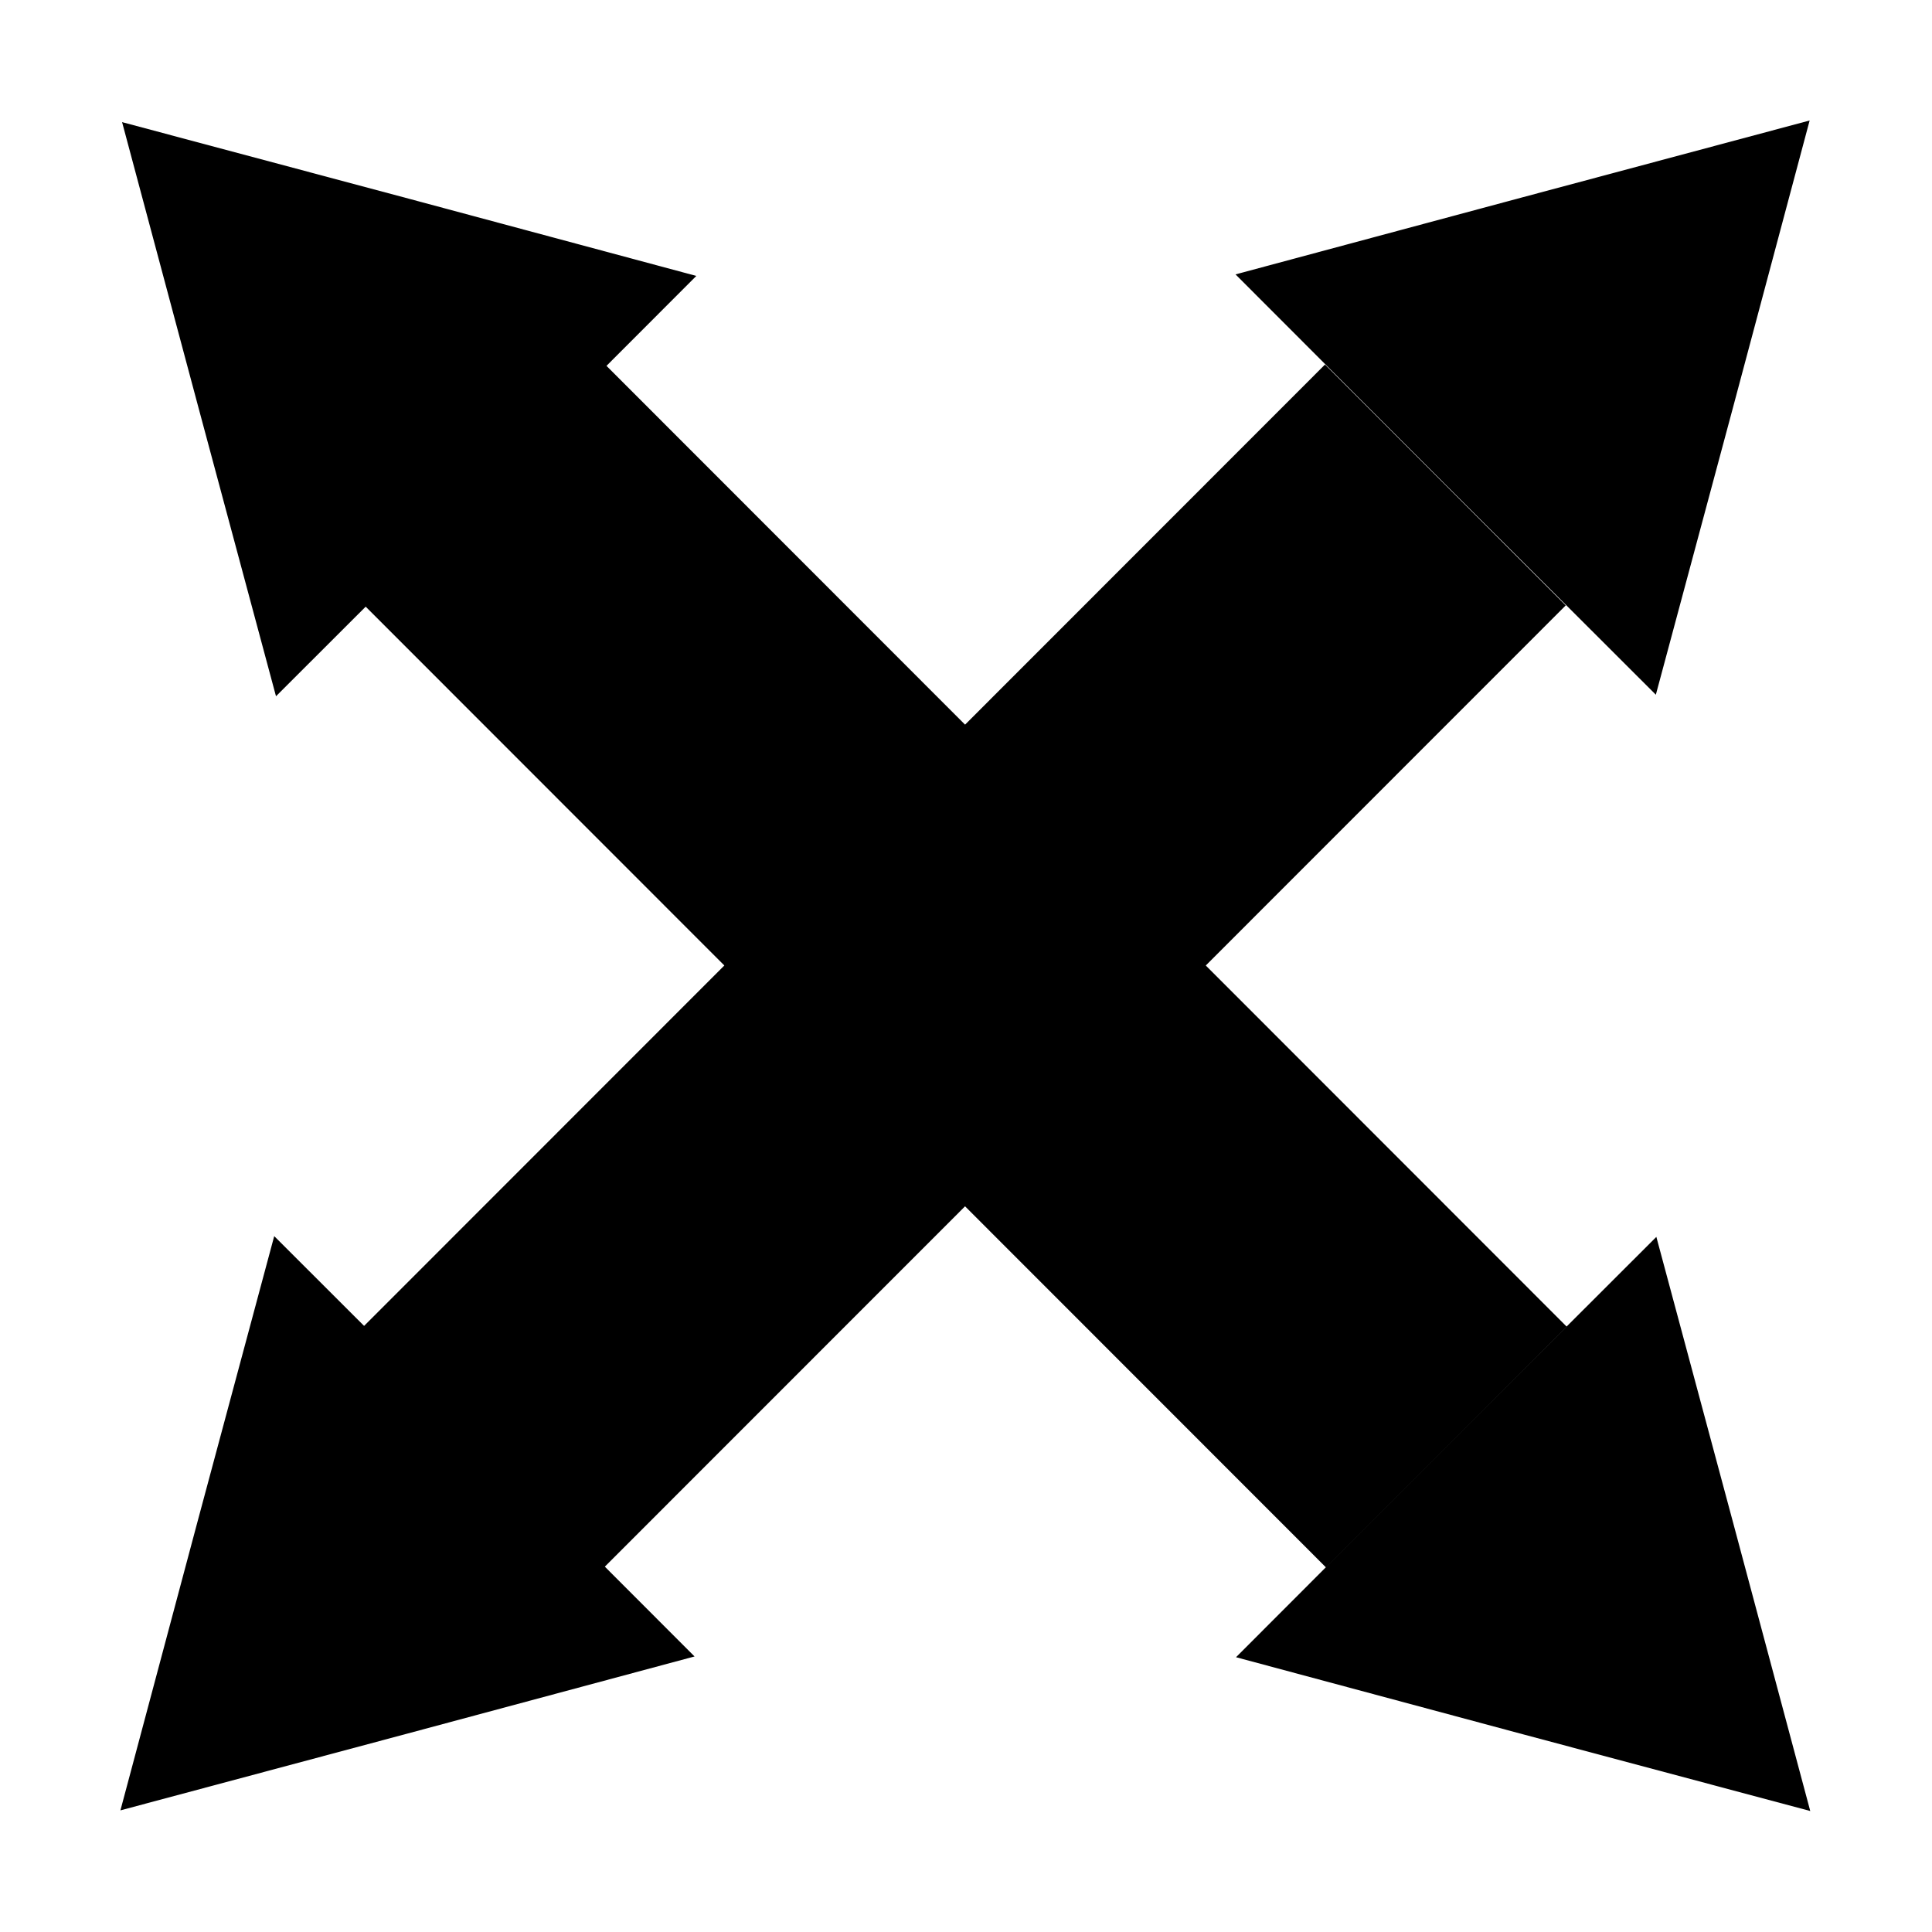 <?xml version="1.0" encoding="UTF-8" standalone="no"?>
<!-- Created with Inkscape (http://www.inkscape.org/) -->

<svg
   width="64"
   height="64"
   viewBox="0 0 16.933 16.933"
   version="1.1"
   id="svg1"
   inkscape:version="1.3 (0e150ed6c4, 2023-07-21)"
   sodipodi:docname="b-arrow-corners.svg"
   xml:space="preserve"
   xmlns:inkscape="http://www.inkscape.org/namespaces/inkscape"
   xmlns:sodipodi="http://sodipodi.sourceforge.net/DTD/sodipodi-0.dtd"
   xmlns="http://www.w3.org/2000/svg"
   xmlns:svg="http://www.w3.org/2000/svg"
   xmlns:rdf="http://www.w3.org/1999/02/22-rdf-syntax-ns#"
   xmlns:cc="http://creativecommons.org/ns#"
   xmlns:dc="http://purl.org/dc/elements/1.1/"><sodipodi:namedview
     id="namedview1"
     pagecolor="#ffffff"
     bordercolor="#000000"
     borderopacity="0.25"
     inkscape:showpageshadow="2"
     inkscape:pageopacity="0.0"
     inkscape:pagecheckerboard="0"
     inkscape:deskcolor="#d1d1d1"
     inkscape:document-units="px"
     showgrid="true"
     inkscape:zoom="8.0000001"
     inkscape:cx="38.5"
     inkscape:cy="34.6875"
     inkscape:window-width="2560"
     inkscape:window-height="947"
     inkscape:window-x="0"
     inkscape:window-y="1112"
     inkscape:window-maximized="1"
     inkscape:current-layer="layer1"><sodipodi:guide
       position="0,15.875"
       orientation="0,1"
       id="guide7"
       inkscape:locked="false"
       inkscape:label=""
       inkscape:color="rgb(0,134,229)" /><sodipodi:guide
       position="15.875,16.933"
       orientation="-1,0"
       id="guide8"
       inkscape:locked="false"
       inkscape:label=""
       inkscape:color="rgb(0,134,229)" /><sodipodi:guide
       position="16.933,1.058"
       orientation="0,1"
       id="guide9"
       inkscape:locked="false"
       inkscape:label=""
       inkscape:color="rgb(0,134,229)" /><sodipodi:guide
       position="1.058,0"
       orientation="-1,0"
       id="guide10"
       inkscape:locked="false"
       inkscape:label=""
       inkscape:color="rgb(0,134,229)" /><inkscape:grid
       id="grid10"
       units="px"
       originx="0"
       originy="0"
       spacingx="0.265"
       spacingy="0.265"
       empcolor="#0099e5"
       empopacity="0.302"
       color="#0099e5"
       opacity="0.149"
       empspacing="4"
       dotted="true"
       gridanglex="30"
       gridanglez="30"
       visible="true" /></sodipodi:namedview><defs
     id="defs1" /><g
     inkscape:label="layer1"
     inkscape:groupmode="layer"
     id="layer1"><path
       sodipodi:type="star"
       style="fill:#000000;fill-rule:evenodd;stroke:none;stroke-width:0.132"
       id="path1"
       inkscape:flatsided="false"
       sodipodi:sides="3"
       sodipodi:cx="8.7312517"
       sodipodi:cy="1.0583335"
       sodipodi:r1="2.1331394"
       sodipodi:r2="1.0676806"
       sodipodi:arg1="0.52359878"
       sodipodi:arg2="1.5707963"
       inkscape:rounded="0"
       inkscape:randomized="0"
       d="M 10.579,2.125 8.731,2.126 6.884,2.125 7.807,0.524 8.731,-1.075 9.656,0.524 Z"
       inkscape:transform-center-y="0.38929641"
       transform="matrix(0.997,0.997,-0.997,0.997,6.084,-6.577)"
       inkscape:transform-center-x="0.38911135" /><path
       sodipodi:type="star"
       style="fill:#000000;fill-rule:evenodd;stroke:none;stroke-width:0.132"
       id="path1-9"
       inkscape:flatsided="false"
       sodipodi:sides="3"
       sodipodi:cx="8.7312517"
       sodipodi:cy="1.0583335"
       sodipodi:r1="2.1331394"
       sodipodi:r2="1.0676806"
       sodipodi:arg1="0.52359878"
       sodipodi:arg2="1.5707963"
       inkscape:rounded="0"
       inkscape:randomized="0"
       d="M 10.579,2.125 8.731,2.126 6.884,2.125 7.807,0.524 8.731,-1.075 9.656,0.524 Z"
       inkscape:transform-center-y="-0.38929568"
       transform="matrix(-0.997,-0.997,0.997,-0.997,10.832,23.5)"
       inkscape:transform-center-x="-0.3891122" /><path
       id="rect1"
       style="fill-rule:evenodd;stroke-width:0.187"
       d="M 11.613,3.195 13.723,5.306 5.284,13.748 3.174,11.638 Z" /><path
       sodipodi:type="star"
       style="fill:#000000;fill-rule:evenodd;stroke:none;stroke-width:0.132"
       id="path1-97"
       inkscape:flatsided="false"
       sodipodi:sides="3"
       sodipodi:cx="8.7312517"
       sodipodi:cy="1.0583335"
       sodipodi:r1="2.1331394"
       sodipodi:r2="1.0676806"
       sodipodi:arg1="0.52359878"
       sodipodi:arg2="1.5707963"
       inkscape:rounded="0"
       inkscape:randomized="0"
       d="M 10.579,2.125 8.731,2.126 6.884,2.125 7.807,0.524 8.731,-1.075 9.656,0.524 Z"
       transform="matrix(-0.997,0.997,-0.997,-0.997,23.499,6.096)"
       inkscape:transform-center-x="0.38911149"
       inkscape:transform-center-y="-0.38929625" /><path
       sodipodi:type="star"
       style="fill:#000000;fill-rule:evenodd;stroke:none;stroke-width:0.132"
       id="path1-9-3"
       inkscape:flatsided="false"
       sodipodi:sides="3"
       sodipodi:cx="8.7312517"
       sodipodi:cy="1.0583335"
       sodipodi:r1="2.1331394"
       sodipodi:r2="1.0676806"
       sodipodi:arg1="0.52359878"
       sodipodi:arg2="1.5707963"
       inkscape:rounded="0"
       inkscape:randomized="0"
       d="M 10.579,2.125 8.731,2.126 6.884,2.125 7.807,0.524 8.731,-1.075 9.656,0.524 Z"
       transform="matrix(0.997,-0.997,0.997,0.997,-6.563,10.847)"
       inkscape:transform-center-x="-0.38911143"
       inkscape:transform-center-y="0.38929607" /><path
       id="rect1-6"
       style="fill-rule:evenodd;stroke-width:0.187"
       d="M 13.732,11.628 11.623,13.739 3.184,5.296 5.294,3.185 Z" /></g></svg>
